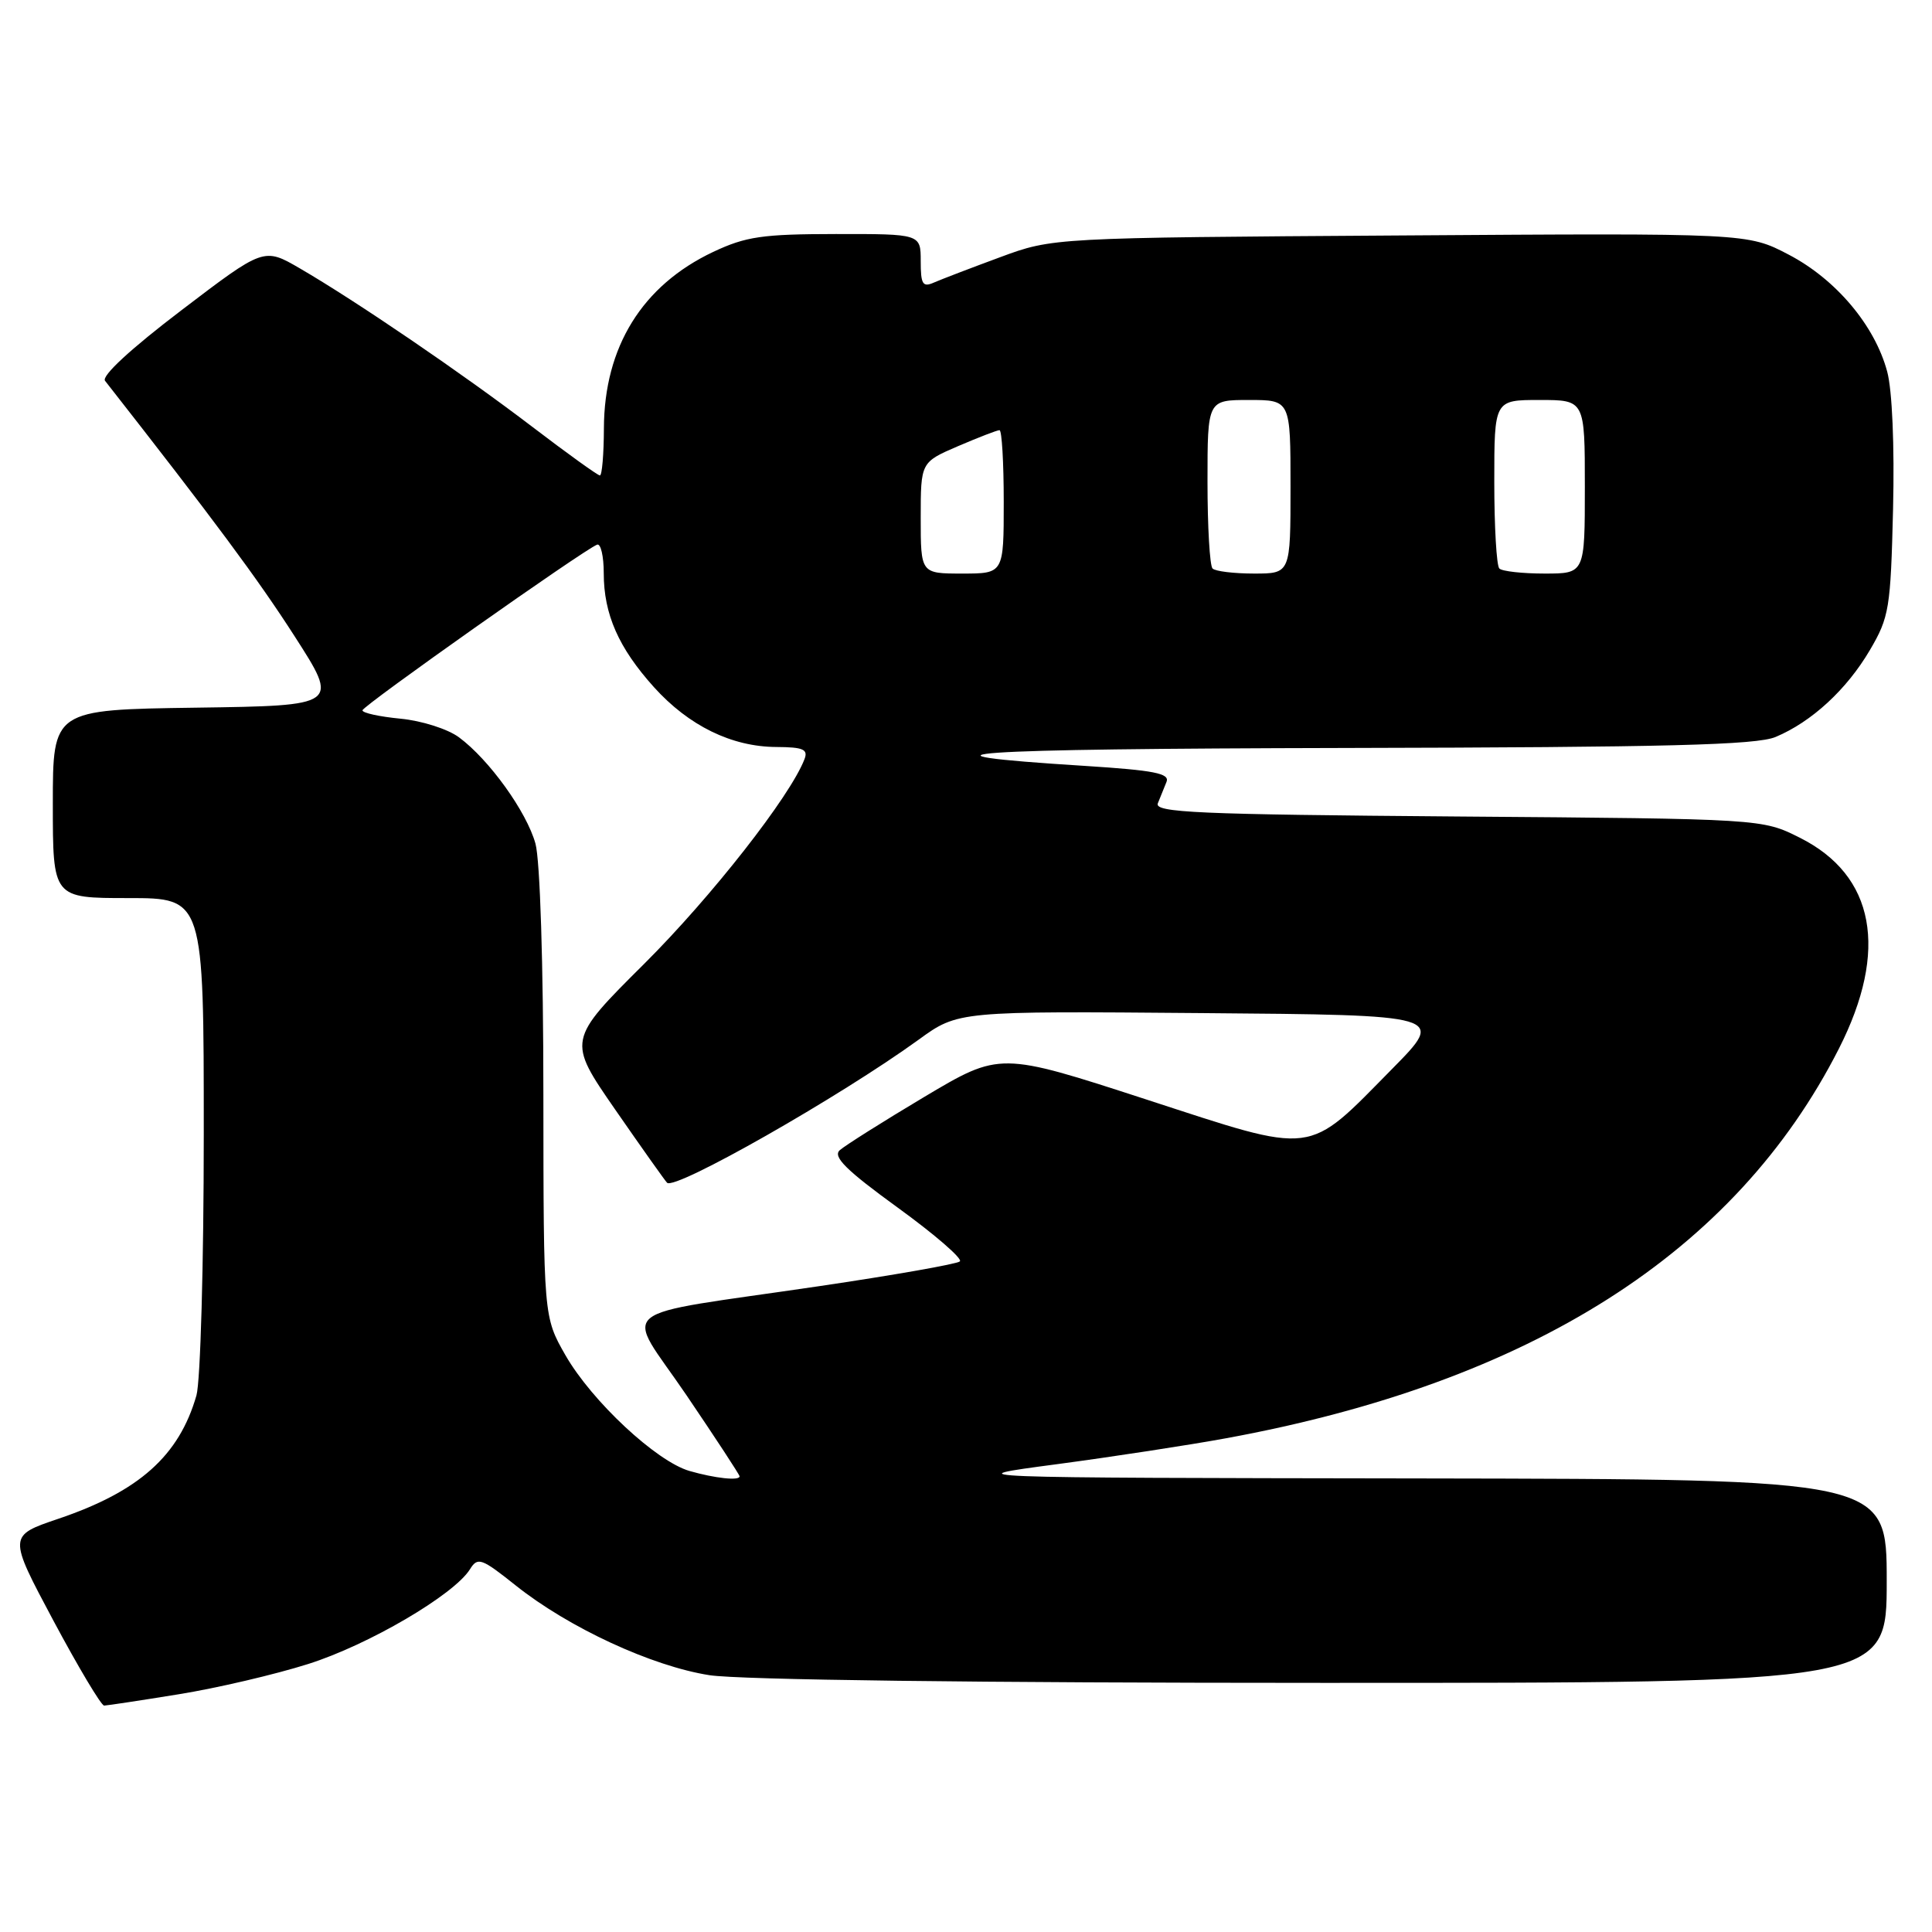 <?xml version="1.0" encoding="UTF-8" standalone="no"?>
<!DOCTYPE svg PUBLIC "-//W3C//DTD SVG 1.1//EN" "http://www.w3.org/Graphics/SVG/1.1/DTD/svg11.dtd" >
<svg xmlns="http://www.w3.org/2000/svg" xmlns:xlink="http://www.w3.org/1999/xlink" version="1.1" viewBox="0 0 256 256">
 <g >
 <path fill="currentColor"
d=" M 23.67 224.50 C 28.72 223.69 36.44 221.88 40.83 220.49 C 48.81 217.97 60.15 211.33 62.27 207.94 C 63.30 206.28 63.78 206.45 68.36 210.10 C 75.38 215.69 86.39 220.78 94.00 221.97 C 97.96 222.59 129.73 222.99 175.25 222.99 C 250.00 223.00 250.00 223.00 250.00 209.50 C 250.00 196.00 250.00 196.00 188.25 195.90 C 126.50 195.81 126.50 195.81 140.00 194.02 C 147.43 193.03 157.55 191.48 162.50 190.57 C 202.89 183.16 229.95 165.95 243.67 138.94 C 250.28 125.92 248.44 115.99 238.48 111.00 C 233.50 108.50 233.50 108.50 193.17 108.19 C 158.57 107.92 152.92 107.67 153.42 106.44 C 153.74 105.65 154.26 104.37 154.57 103.60 C 155.02 102.48 152.92 102.07 143.82 101.49 C 118.05 99.87 127.40 99.22 178.28 99.11 C 220.94 99.02 232.73 98.72 235.28 97.65 C 240.05 95.65 244.69 91.38 247.77 86.14 C 250.33 81.78 250.52 80.64 250.84 67.44 C 251.04 59.09 250.73 51.69 250.06 49.23 C 248.42 43.12 243.27 37.01 237.01 33.74 C 231.56 30.89 231.56 30.89 185.53 31.20 C 139.50 31.50 139.50 31.50 132.50 34.09 C 128.65 35.51 124.71 37.02 123.75 37.44 C 122.26 38.10 122.00 37.67 122.00 34.61 C 122.00 31.00 122.00 31.00 110.75 31.01 C 101.01 31.02 98.83 31.34 94.50 33.38 C 85.10 37.82 80.06 45.97 80.02 56.75 C 80.01 60.19 79.77 63.00 79.49 63.00 C 79.21 63.00 75.18 60.10 70.54 56.56 C 61.31 49.52 47.23 39.92 39.73 35.56 C 34.96 32.79 34.96 32.79 24.04 41.11 C 17.31 46.23 13.42 49.82 13.92 50.46 C 28.36 68.90 34.15 76.70 39.02 84.28 C 44.95 93.50 44.95 93.50 25.97 93.77 C 7.00 94.04 7.00 94.04 7.00 106.52 C 7.00 119.00 7.00 119.00 17.00 119.00 C 27.00 119.00 27.00 119.00 27.00 150.26 C 27.00 167.52 26.56 183.03 26.03 184.90 C 23.73 192.90 18.43 197.63 7.72 201.25 C 1.08 203.50 1.08 203.50 7.08 214.75 C 10.39 220.94 13.41 226.00 13.80 226.00 C 14.18 225.99 18.63 225.32 23.67 224.50 Z  M 91.36 194.91 C 86.97 193.64 78.43 185.67 74.94 179.60 C 72.02 174.50 72.02 174.50 72.00 145.00 C 72.00 127.80 71.56 113.95 70.95 111.78 C 69.78 107.56 64.82 100.66 60.82 97.70 C 59.34 96.60 55.89 95.50 53.07 95.23 C 50.28 94.96 48.01 94.47 48.03 94.12 C 48.06 93.52 77.35 72.84 79.12 72.17 C 79.60 71.98 80.00 73.69 80.00 75.95 C 80.00 81.39 81.97 85.85 86.65 91.05 C 91.27 96.17 96.95 98.95 102.86 98.98 C 106.43 99.00 107.10 99.29 106.60 100.59 C 104.72 105.50 94.29 118.81 85.39 127.68 C 75.17 137.85 75.17 137.85 81.52 147.03 C 85.02 152.08 88.11 156.44 88.39 156.72 C 89.43 157.76 111.25 145.35 121.73 137.76 C 126.95 133.97 126.95 133.97 159.23 134.24 C 191.50 134.50 191.50 134.50 184.50 141.60 C 173.00 153.26 174.56 153.06 151.84 145.67 C 132.50 139.38 132.50 139.38 122.50 145.33 C 117.00 148.61 111.95 151.80 111.27 152.41 C 110.32 153.27 112.11 155.05 118.96 160.02 C 123.87 163.58 127.57 166.79 127.19 167.14 C 126.81 167.49 118.40 168.97 108.50 170.43 C 80.52 174.56 82.73 172.75 90.96 184.87 C 94.83 190.58 98.00 195.42 98.00 195.62 C 98.00 196.24 94.73 195.88 91.36 194.91 Z  M 122.00 68.62 C 122.00 61.25 122.00 61.25 126.94 59.12 C 129.65 57.96 132.12 57.00 132.44 57.00 C 132.75 57.00 133.00 61.27 133.00 66.50 C 133.00 76.00 133.00 76.00 127.50 76.00 C 122.00 76.00 122.00 76.00 122.00 68.62 Z  M 160.67 75.33 C 160.30 74.97 160.00 69.79 160.00 63.83 C 160.00 53.00 160.00 53.00 165.50 53.00 C 171.00 53.00 171.00 53.00 171.00 64.50 C 171.00 76.00 171.00 76.00 166.17 76.00 C 163.51 76.00 161.03 75.70 160.67 75.33 Z  M 198.67 75.33 C 198.30 74.97 198.00 69.79 198.00 63.83 C 198.00 53.00 198.00 53.00 204.00 53.00 C 210.00 53.00 210.00 53.00 210.00 64.50 C 210.00 76.00 210.00 76.00 204.67 76.00 C 201.73 76.00 199.03 75.70 198.67 75.33 Z "/>
</g>
</svg>